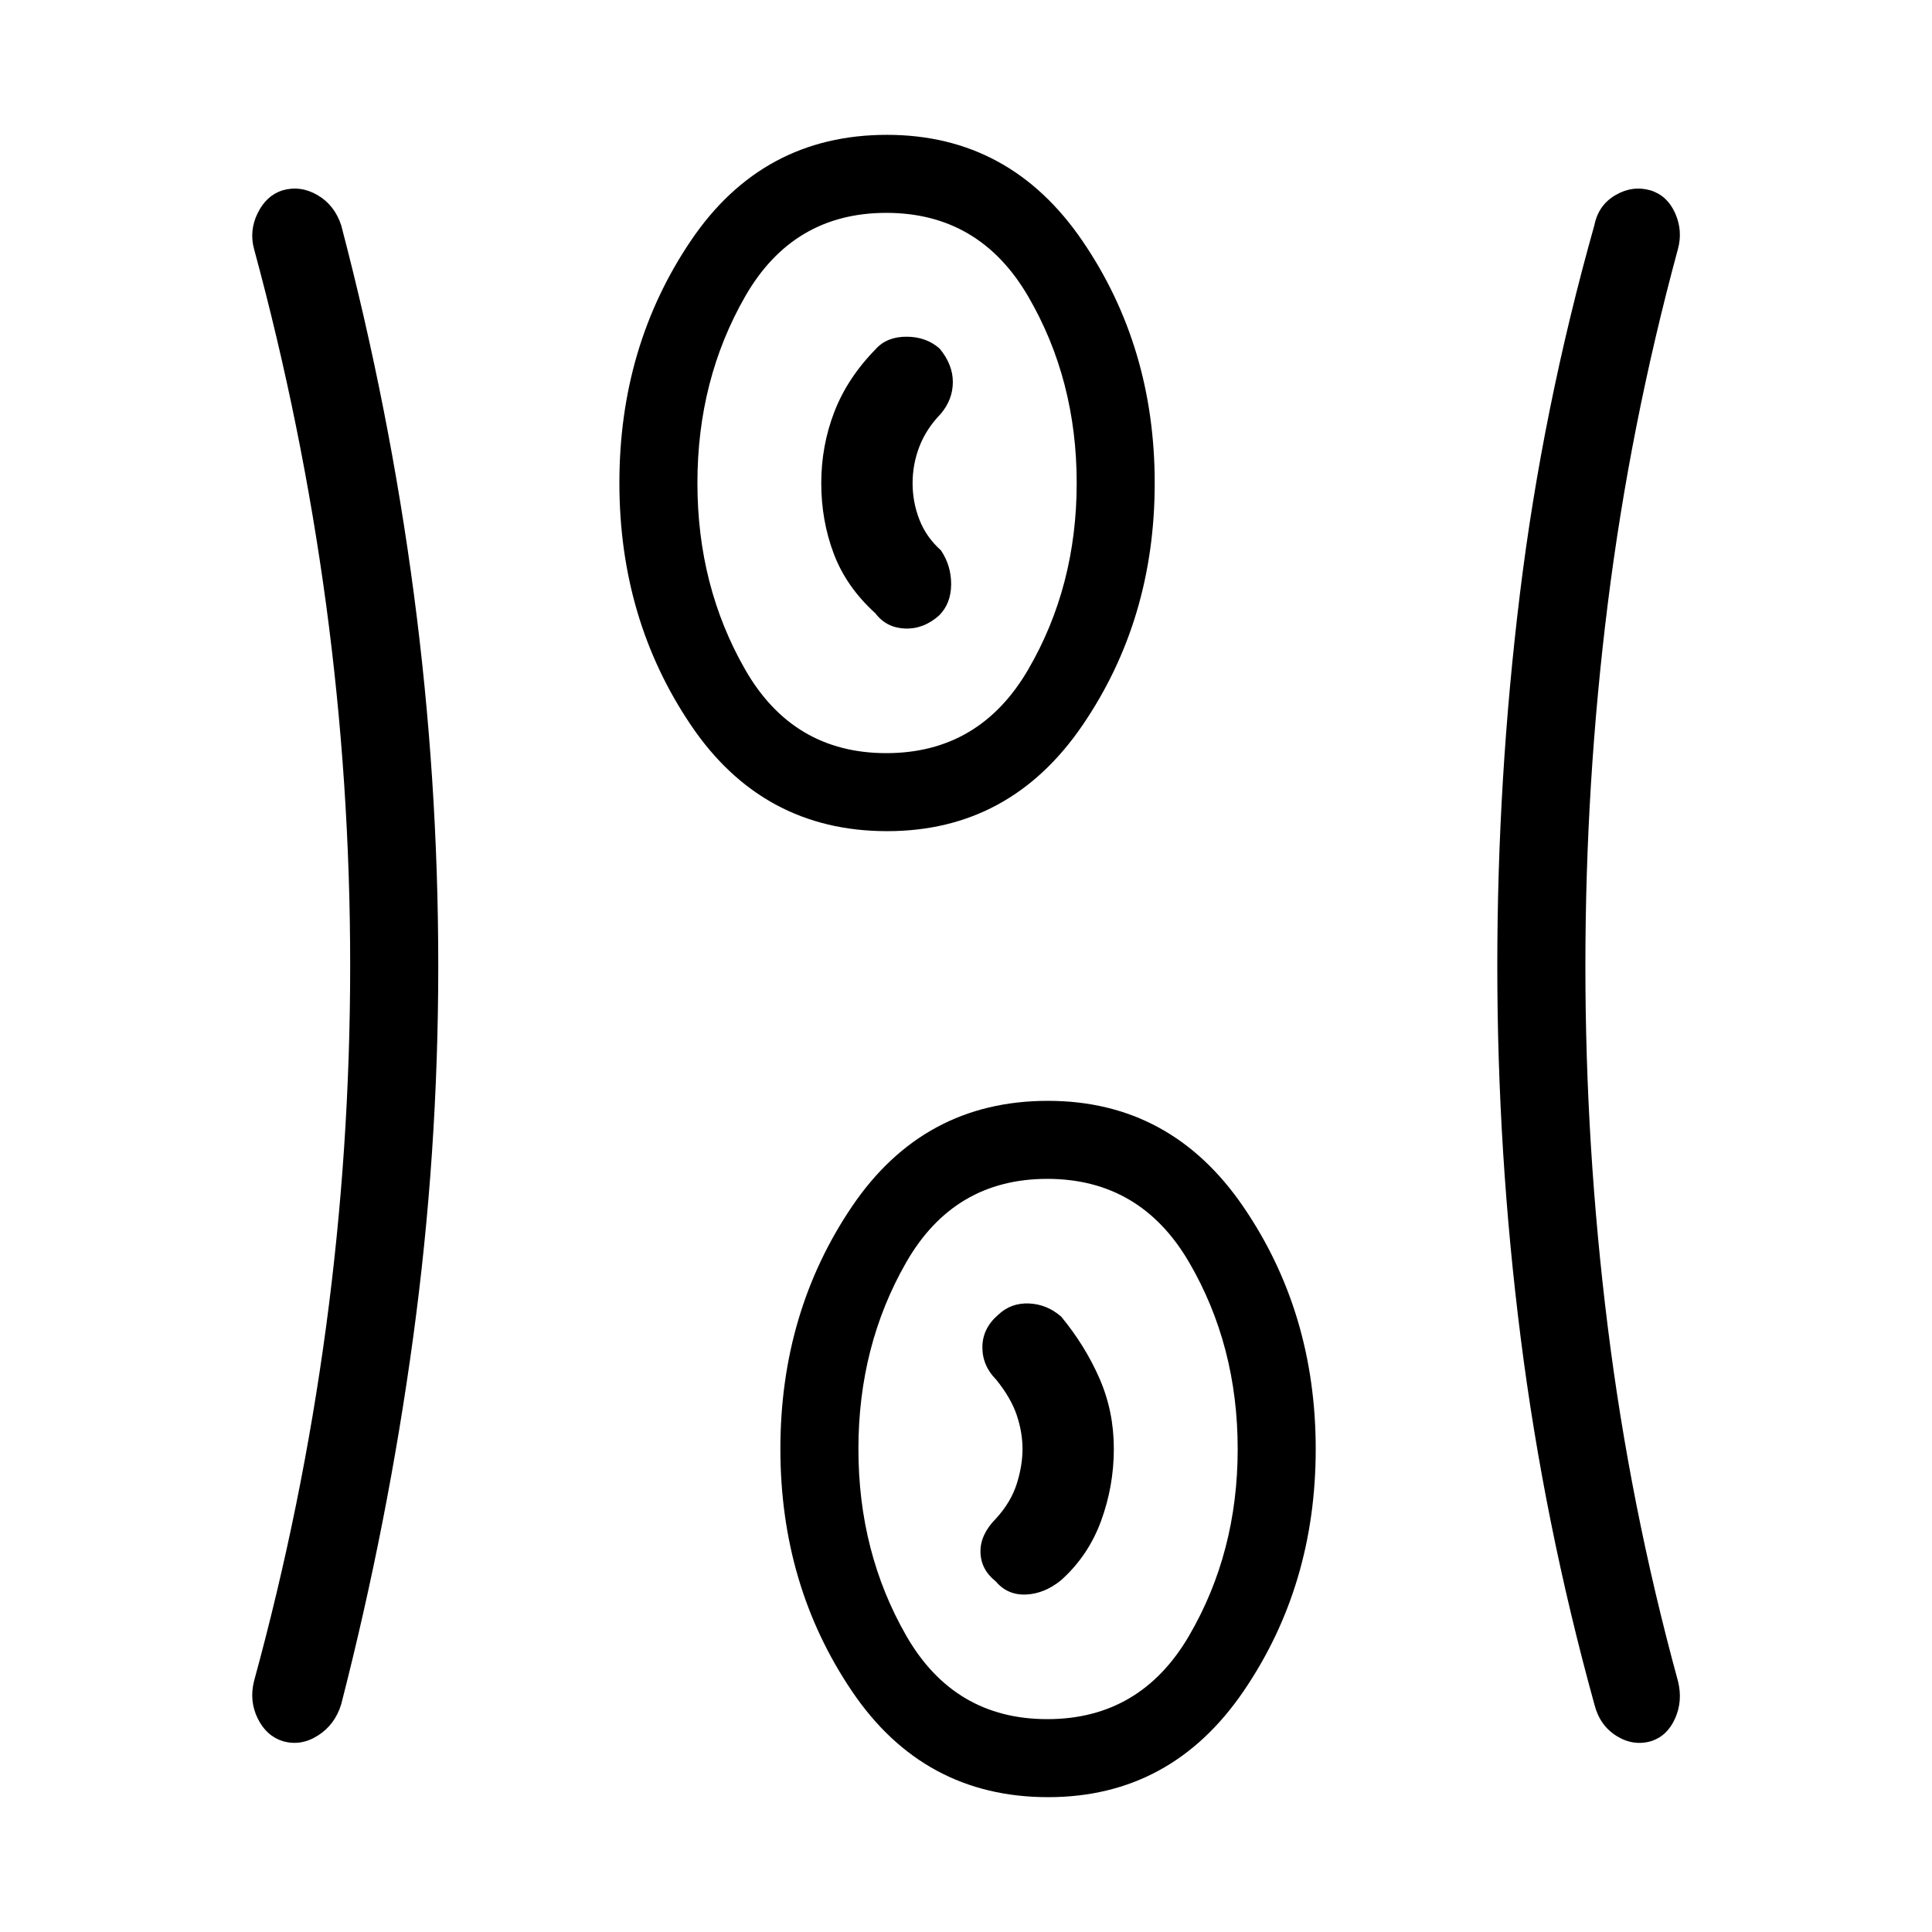 <svg xmlns="http://www.w3.org/2000/svg" height="48" viewBox="0 -960 960 960" width="48"><path d="M520.82-67q-61.9 0-97.47-52.63-35.58-52.62-35.58-120.42 0-67.8 35.53-120.37Q458.83-413 520.72-413q61.13 0 97.09 52.63 35.96 52.62 35.96 120.42 0 67.8-35.91 120.37Q581.94-67 520.82-67ZM217.77-480q0 93.1-12.5 184.74-12.5 91.64-35.73 182.11-3.1 10.16-11.58 15.54-8.48 5.38-17.45 2.77-8.22-2.6-12.48-11.31-4.26-8.7-1.8-18.54 23.8-86.98 35.79-175.98Q174-389.66 174-480.33t-11.98-179.45q-11.99-88.78-35.79-176.53-2.46-9.07 1.8-17.78 4.26-8.7 12.23-11.3 8.97-2.61 17.45 2.29 8.48 4.91 11.83 15.02 24 91.46 36.11 183.22Q217.77-573.1 217.77-480Zm570 .03q0 89.97 11.1 179.13 11.1 89.17 34.9 176.15 2.46 9.84-1.41 18.54-3.88 8.71-11.85 11.31-8.97 2.61-17.3-2.6-8.34-5.2-10.98-15.71-25-90.47-36.61-182.11Q744-386.9 744-480q0-93.1 11.23-184.86 11.23-91.76 37-183.22 2-10.02 10.49-14.97 8.5-4.95 17.48-2.34 8.28 2.6 12.16 11.3 3.87 8.71 1.41 17.78-23.8 87.75-34.9 176.52-11.1 88.77-11.1 179.82Zm-267.39 374.2q46.27 0 70.45-41.42Q615-188.62 615-240t-24.17-92.81q-24.18-41.42-70.45-41.42-46.26 0-70.05 41.42-23.79 41.43-23.79 92.81t23.79 92.81q23.79 41.42 70.05 41.42Zm-25.61-68.46q5.85 6.92 15.04 6.54 9.19-.39 17.47-7.15 13.47-12.08 19.83-29.4 6.35-17.33 6.35-35.89 0-18.56-7.11-34.87-7.12-16.31-19.04-30.77-7.05-6.15-15.99-6.54-8.94-.38-15.23 5.54-7.88 6.75-7.95 16.07-.06 9.32 6.86 16.24 7.38 9.15 10.23 17.69 2.85 8.54 2.85 16.77t-2.85 17.27q-2.85 9.04-10.23 17.19-7.92 7.92-7.81 16.66.12 8.73 7.58 14.65ZM440.82-547q-61.9 0-97.47-52.63-35.58-52.62-35.58-120.42 0-67.8 35.53-120.37Q378.83-893 440.72-893q61.13 0 97.09 52.63 35.96 52.62 35.96 120.42 0 67.8-35.91 120.37Q501.94-547 440.82-547Zm-.44-38.77q46.27 0 70.45-41.42Q535-668.62 535-720t-24.17-92.81q-24.18-41.42-70.45-41.42-46.26 0-70.05 41.42-23.79 41.43-23.79 92.81t23.79 92.81q23.79 41.42 70.05 41.42Zm26.31-68.46q5.85-5.92 5.93-15.3.07-9.37-5.08-17.01-7.31-6.54-10.69-15.24-3.39-8.7-3.39-18.11 0-9.42 3.39-18.23 3.38-8.8 10.69-16.34 5.92-7.07 5.92-15.73t-6.54-16.58q-6.68-5.92-16.49-5.92-9.81 0-15.28 6.15-14.06 14.34-20.57 31.19-6.5 16.85-6.5 35.45 0 18.59 6.23 35.08T435-655.23q5.38 7.15 14.66 7.54 9.28.38 17.03-6.54ZM440.77-720Zm80 480Z"/></svg>